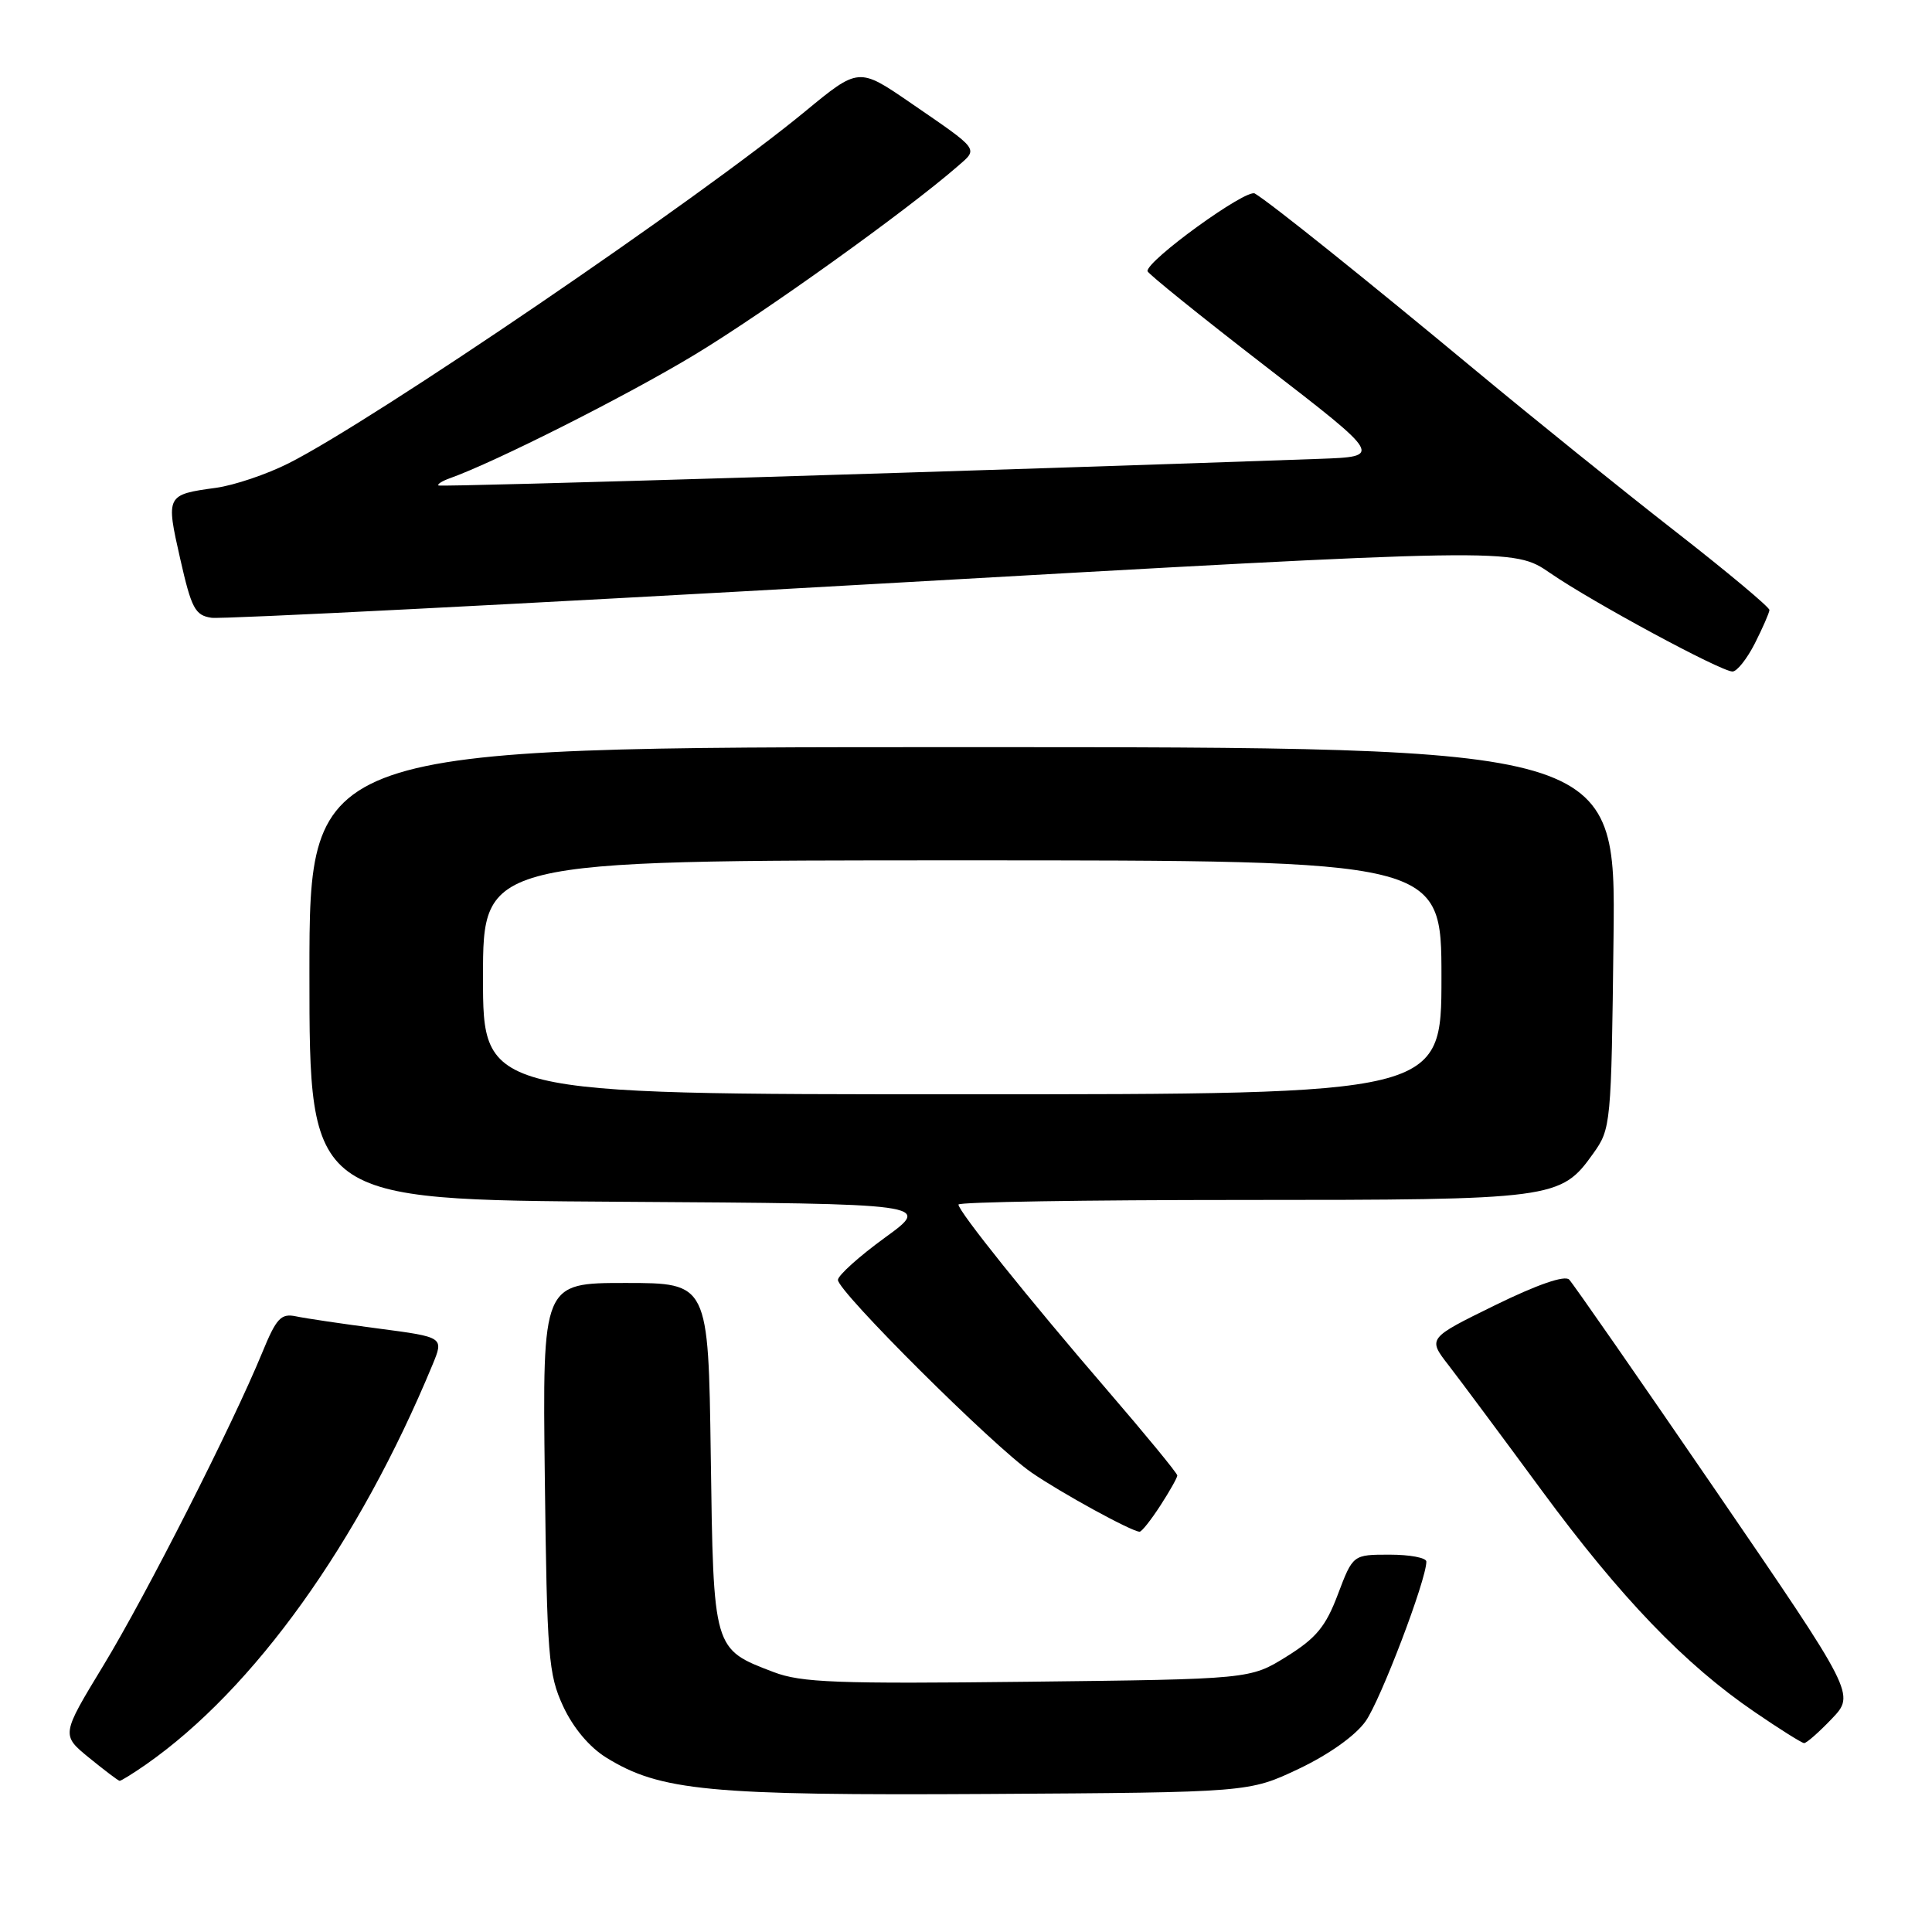 <?xml version="1.0" encoding="UTF-8" standalone="no"?>
<!DOCTYPE svg PUBLIC "-//W3C//DTD SVG 1.1//EN" "http://www.w3.org/Graphics/SVG/1.1/DTD/svg11.dtd" >
<svg xmlns="http://www.w3.org/2000/svg" xmlns:xlink="http://www.w3.org/1999/xlink" version="1.1" viewBox="0 0 256 256">
 <g >
 <path fill="currentColor"
d=" M 172.09 234.38 C 176.07 232.49 179.58 230.00 180.94 228.09 C 182.93 225.29 189.00 209.35 189.00 206.92 C 189.00 206.41 186.81 206.00 184.13 206.00 C 179.27 206.00 179.27 206.00 177.28 211.25 C 175.67 215.53 174.40 217.06 170.48 219.50 C 165.66 222.50 165.66 222.50 136.21 222.84 C 110.87 223.13 106.17 222.96 102.51 221.56 C 94.47 218.49 94.54 218.73 94.18 192.90 C 93.86 170.00 93.86 170.00 82.87 170.00 C 71.88 170.00 71.88 170.00 72.19 195.75 C 72.48 219.51 72.66 221.85 74.62 226.09 C 75.95 228.95 78.10 231.51 80.33 232.89 C 87.47 237.31 93.95 237.93 131.00 237.71 C 165.50 237.50 165.50 237.50 172.09 234.38 Z  M 19.35 233.80 C 33.65 223.81 47.53 204.44 57.31 180.84 C 58.82 177.18 58.82 177.18 50.16 176.04 C 45.40 175.42 40.47 174.69 39.21 174.42 C 37.23 174.01 36.62 174.66 34.75 179.22 C 30.81 188.82 19.37 211.35 13.69 220.70 C 8.11 229.89 8.11 229.89 11.80 232.91 C 13.84 234.57 15.66 235.95 15.85 235.97 C 16.04 235.98 17.61 235.01 19.35 233.80 Z  M 242.72 227.75 C 245.82 224.50 245.82 224.50 227.34 197.50 C 217.17 182.65 208.43 170.07 207.92 169.55 C 207.34 168.95 203.69 170.21 198.08 172.96 C 189.17 177.33 189.17 177.33 191.95 180.91 C 193.48 182.89 199.03 190.35 204.29 197.50 C 214.75 211.70 223.23 220.53 232.50 226.85 C 235.80 229.11 238.75 230.96 239.05 230.97 C 239.36 230.99 241.01 229.54 242.72 227.75 Z  M 153.75 199.50 C 154.99 197.59 156.00 195.79 156.00 195.51 C 156.00 195.22 151.84 190.15 146.75 184.24 C 136.25 172.05 127.00 160.51 127.00 159.61 C 127.00 159.27 143.89 159.00 164.53 159.00 C 205.98 159.00 206.80 158.89 211.10 152.86 C 213.46 149.56 213.51 149.07 213.80 124.25 C 214.10 99.00 214.10 99.00 127.55 99.00 C 41.00 99.00 41.00 99.00 41.00 128.99 C 41.00 158.98 41.00 158.98 82.23 159.24 C 123.45 159.50 123.45 159.50 117.25 164.00 C 113.85 166.47 111.05 168.99 111.03 169.59 C 110.99 171.10 131.59 191.61 136.67 195.11 C 140.63 197.84 149.93 202.93 151.00 202.96 C 151.28 202.97 152.51 201.41 153.75 199.50 Z  M 232.53 85.25 C 233.57 83.19 234.44 81.20 234.46 80.83 C 234.48 80.47 228.88 75.78 222.00 70.42 C 215.12 65.06 203.20 55.45 195.50 49.06 C 180.83 36.88 168.35 26.88 166.27 25.64 C 165.14 24.97 151.93 34.53 152.05 35.93 C 152.08 36.24 159.09 41.90 167.64 48.50 C 183.19 60.50 183.19 60.50 174.84 60.80 C 132.39 62.32 58.42 64.56 58.11 64.33 C 57.89 64.18 58.57 63.74 59.61 63.37 C 65.61 61.23 82.95 52.49 92.00 47.03 C 101.25 41.45 120.06 27.98 126.91 22.02 C 129.64 19.64 129.90 19.98 120.64 13.62 C 113.78 8.91 113.78 8.91 106.64 14.80 C 92.70 26.29 49.45 55.75 38.24 61.39 C 35.35 62.85 31.02 64.31 28.61 64.64 C 22.01 65.54 21.97 65.63 23.87 74.01 C 25.37 80.64 25.85 81.54 28.03 81.86 C 29.39 82.06 68.76 80.05 115.51 77.40 C 200.53 72.58 200.53 72.58 205.40 75.93 C 211.00 79.79 227.98 88.95 229.56 88.98 C 230.15 88.99 231.48 87.31 232.53 85.25 Z  M 64.00 129.50 C 64.00 114.00 64.00 114.00 127.50 114.00 C 191.00 114.00 191.00 114.00 191.00 129.50 C 191.00 145.00 191.00 145.00 127.50 145.00 C 64.00 145.00 64.00 145.00 64.00 129.50 Z "/>
</g>
</svg>